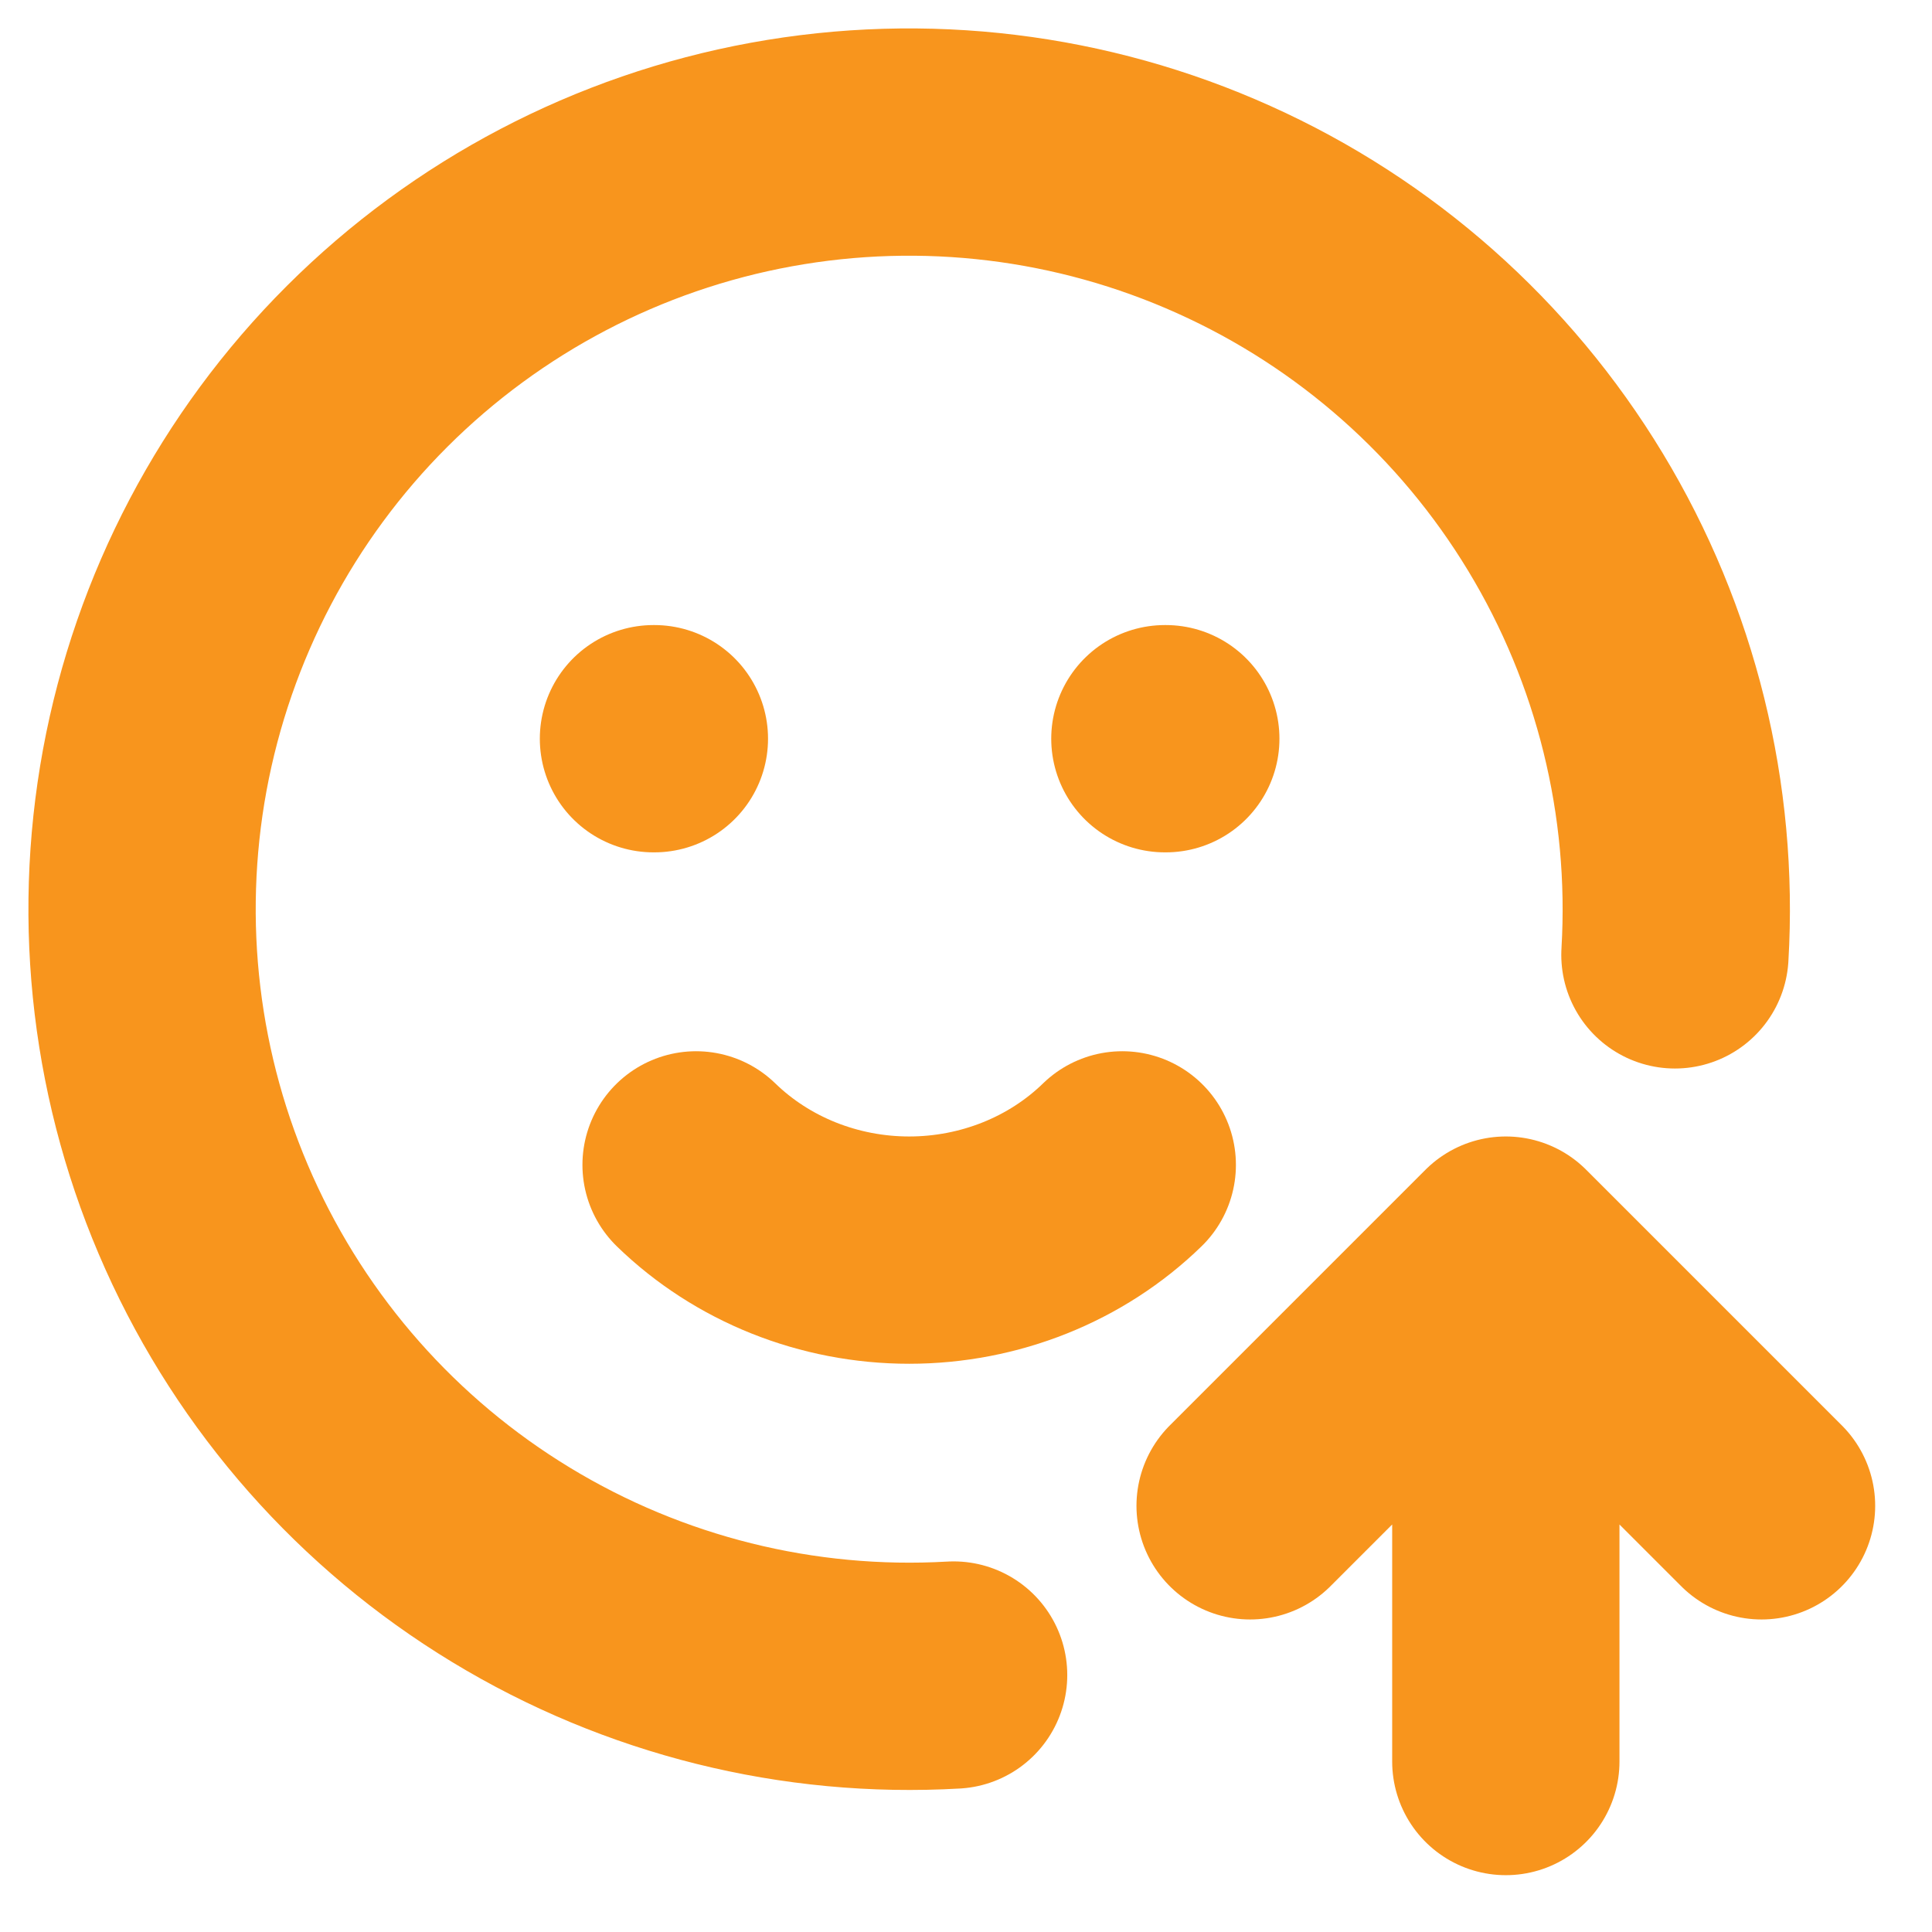 <svg width="17" height="17" viewBox="0 0 17 17" fill="none" xmlns="http://www.w3.org/2000/svg">
<path d="M14.738 8.402C14.819 7.036 14.484 5.677 13.775 4.506C13.066 3.334 12.018 2.406 10.77 1.845C9.522 1.283 8.133 1.114 6.786 1.36C5.44 1.606 4.2 2.256 3.231 3.223C2.262 4.19 1.611 5.429 1.362 6.775C1.114 8.121 1.28 9.511 1.84 10.76C2.4 12.009 3.326 13.059 4.496 13.769C5.666 14.48 7.024 14.818 8.391 14.739M13.25 15.5V11M13.25 11L15.5 13.25M13.25 11L11 13.25M5.75 6.5H5.758M10.25 6.5H10.258" stroke="#F8951D" stroke-width="2" stroke-linecap="round" stroke-linejoin="round"/>
<path d="M6.125 10.25C6.619 10.73 7.295 11 8 11C8.705 11 9.382 10.73 9.875 10.25" stroke="#F8951D" stroke-width="2" stroke-linecap="round" stroke-linejoin="round"/>
</svg>
